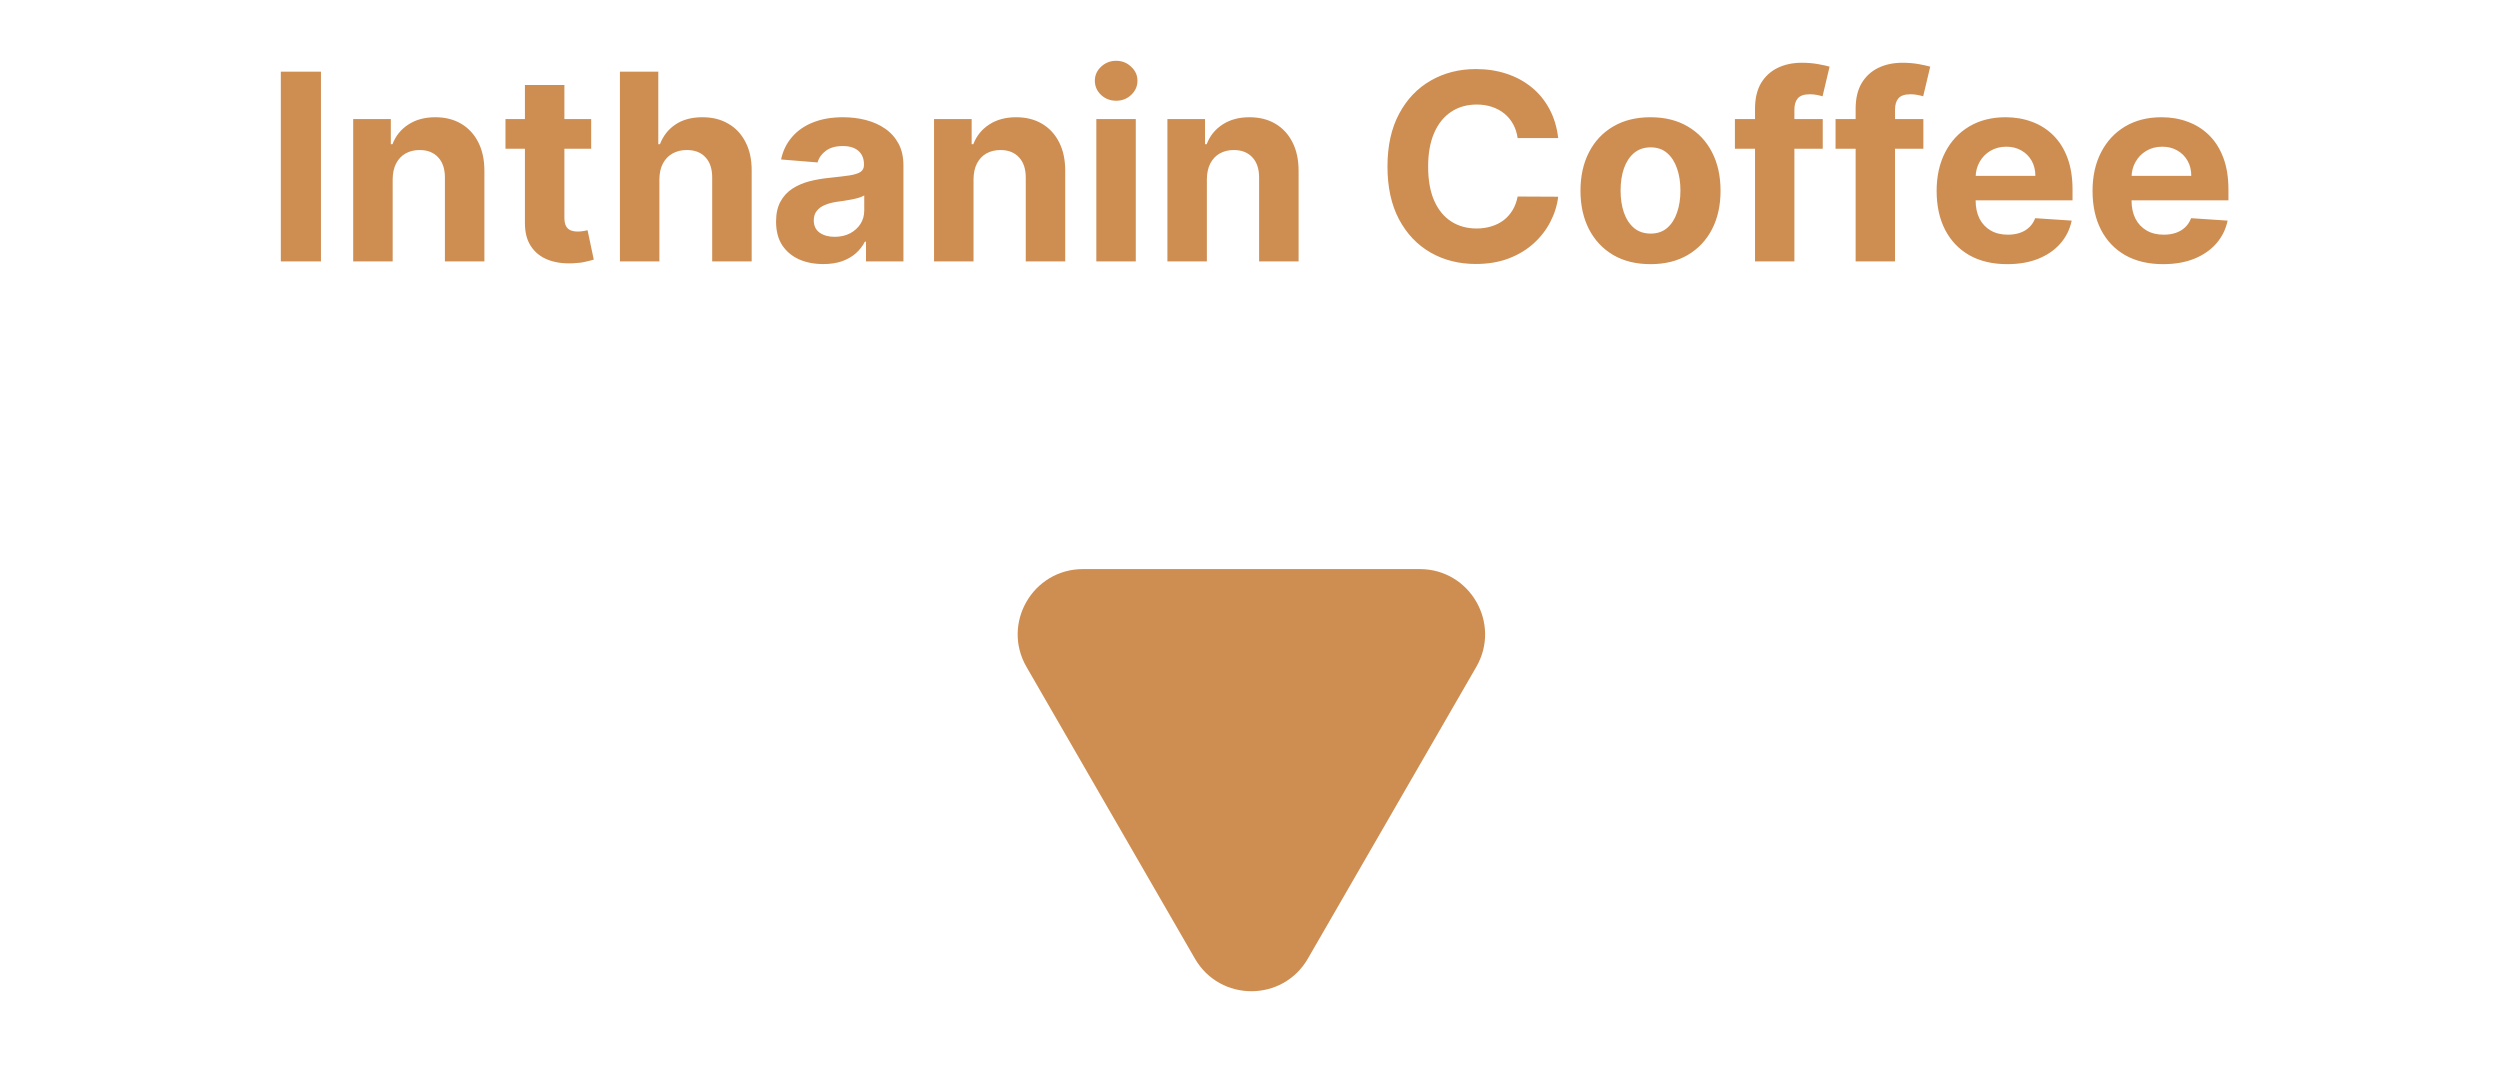 <svg width="115" height="49" viewBox="0 0 115 49" fill="none" xmlns="http://www.w3.org/2000/svg">
<path d="M14.764 3.296V12.023H12.918V3.296H14.764ZM18.063 8.239V12.023H16.247V5.478H17.978V6.633H18.054C18.199 6.252 18.442 5.951 18.783 5.729C19.124 5.505 19.537 5.393 20.023 5.393C20.478 5.393 20.874 5.492 21.212 5.691C21.55 5.89 21.813 6.174 22 6.543C22.188 6.91 22.282 7.347 22.282 7.856V12.023H20.466V8.18C20.469 7.779 20.367 7.466 20.16 7.242C19.952 7.015 19.667 6.901 19.303 6.901C19.059 6.901 18.843 6.954 18.655 7.059C18.471 7.164 18.326 7.317 18.221 7.519C18.118 7.718 18.066 7.958 18.063 8.239ZM27.194 5.478V6.841H23.252V5.478H27.194ZM24.147 3.91H25.962V10.012C25.962 10.18 25.988 10.31 26.039 10.404C26.09 10.495 26.161 10.559 26.252 10.596C26.346 10.633 26.454 10.651 26.576 10.651C26.661 10.651 26.747 10.644 26.832 10.63C26.917 10.613 26.982 10.6 27.028 10.591L27.313 11.942C27.222 11.971 27.095 12.003 26.93 12.04C26.765 12.08 26.565 12.104 26.329 12.113C25.891 12.13 25.508 12.072 25.178 11.938C24.852 11.805 24.597 11.597 24.416 11.316C24.234 11.035 24.144 10.68 24.147 10.251V3.91ZM30.332 8.239V12.023H28.517V3.296H30.281V6.633H30.358C30.506 6.246 30.744 5.944 31.074 5.725C31.403 5.503 31.817 5.393 32.314 5.393C32.769 5.393 33.165 5.492 33.503 5.691C33.844 5.887 34.108 6.17 34.295 6.539C34.486 6.905 34.58 7.344 34.577 7.856V12.023H32.761V8.18C32.764 7.776 32.662 7.462 32.455 7.238C32.25 7.013 31.963 6.901 31.594 6.901C31.347 6.901 31.128 6.954 30.938 7.059C30.75 7.164 30.602 7.317 30.494 7.519C30.389 7.718 30.335 7.958 30.332 8.239ZM37.872 12.147C37.454 12.147 37.082 12.075 36.755 11.93C36.429 11.782 36.17 11.565 35.98 11.278C35.792 10.988 35.699 10.627 35.699 10.195C35.699 9.832 35.765 9.526 35.899 9.279C36.032 9.032 36.214 8.833 36.444 8.682C36.674 8.532 36.936 8.418 37.228 8.341C37.524 8.265 37.834 8.211 38.157 8.18C38.538 8.14 38.845 8.103 39.078 8.069C39.311 8.032 39.48 7.978 39.585 7.907C39.69 7.836 39.743 7.731 39.743 7.591V7.566C39.743 7.296 39.657 7.087 39.487 6.94C39.319 6.792 39.081 6.718 38.771 6.718C38.444 6.718 38.184 6.79 37.991 6.935C37.798 7.077 37.67 7.256 37.608 7.472L35.929 7.336C36.014 6.938 36.181 6.594 36.431 6.305C36.681 6.012 37.004 5.788 37.399 5.631C37.797 5.472 38.257 5.393 38.779 5.393C39.143 5.393 39.491 5.435 39.824 5.52C40.159 5.606 40.456 5.738 40.714 5.917C40.975 6.096 41.181 6.326 41.332 6.607C41.483 6.886 41.558 7.219 41.558 7.609V12.023H39.836V11.116H39.785C39.68 11.32 39.539 11.501 39.363 11.657C39.187 11.81 38.975 11.931 38.728 12.019C38.481 12.104 38.196 12.147 37.872 12.147ZM38.392 10.894C38.659 10.894 38.895 10.841 39.099 10.736C39.304 10.628 39.464 10.483 39.581 10.302C39.697 10.12 39.755 9.914 39.755 9.684V8.989C39.699 9.026 39.62 9.06 39.521 9.091C39.424 9.12 39.315 9.147 39.193 9.172C39.071 9.195 38.949 9.216 38.826 9.236C38.704 9.253 38.593 9.269 38.494 9.283C38.281 9.315 38.095 9.364 37.936 9.432C37.777 9.501 37.653 9.593 37.565 9.709C37.477 9.823 37.433 9.965 37.433 10.136C37.433 10.383 37.522 10.572 37.701 10.702C37.883 10.83 38.113 10.894 38.392 10.894ZM44.782 8.239V12.023H42.966V5.478H44.696V6.633H44.773C44.918 6.252 45.161 5.951 45.502 5.729C45.843 5.505 46.256 5.393 46.742 5.393C47.196 5.393 47.593 5.492 47.931 5.691C48.269 5.89 48.532 6.174 48.719 6.543C48.907 6.91 49 7.347 49 7.856V12.023H47.185V8.18C47.188 7.779 47.086 7.466 46.878 7.242C46.671 7.015 46.385 6.901 46.022 6.901C45.777 6.901 45.562 6.954 45.374 7.059C45.189 7.164 45.044 7.317 44.939 7.519C44.837 7.718 44.785 7.958 44.782 8.239ZM50.431 12.023V5.478H52.246V12.023H50.431ZM51.343 4.634C51.073 4.634 50.842 4.545 50.648 4.366C50.458 4.184 50.363 3.966 50.363 3.714C50.363 3.464 50.458 3.249 50.648 3.07C50.842 2.888 51.073 2.797 51.343 2.797C51.613 2.797 51.843 2.888 52.033 3.07C52.227 3.249 52.323 3.464 52.323 3.714C52.323 3.966 52.227 4.184 52.033 4.366C51.843 4.545 51.613 4.634 51.343 4.634ZM55.516 8.239V12.023H53.701V5.478H55.431V6.633H55.508C55.652 6.252 55.895 5.951 56.236 5.729C56.577 5.505 56.99 5.393 57.476 5.393C57.931 5.393 58.327 5.492 58.665 5.691C59.003 5.89 59.266 6.174 59.453 6.543C59.641 6.91 59.735 7.347 59.735 7.856V12.023H57.919V8.18C57.922 7.779 57.82 7.466 57.613 7.242C57.405 7.015 57.12 6.901 56.756 6.901C56.512 6.901 56.296 6.954 56.108 7.059C55.924 7.164 55.779 7.317 55.674 7.519C55.571 7.718 55.519 7.958 55.516 8.239ZM71.677 6.351H69.811C69.777 6.11 69.707 5.895 69.602 5.708C69.497 5.518 69.362 5.356 69.197 5.222C69.032 5.089 68.842 4.986 68.626 4.915C68.413 4.844 68.181 4.809 67.931 4.809C67.48 4.809 67.086 4.921 66.751 5.145C66.416 5.367 66.156 5.691 65.971 6.117C65.787 6.54 65.694 7.055 65.694 7.66C65.694 8.282 65.787 8.805 65.971 9.228C66.159 9.651 66.42 9.971 66.755 10.187C67.091 10.403 67.478 10.511 67.919 10.511C68.166 10.511 68.395 10.478 68.605 10.412C68.818 10.347 69.007 10.252 69.171 10.127C69.336 9.999 69.473 9.844 69.581 9.663C69.691 9.481 69.768 9.273 69.811 9.04L71.677 9.049C71.629 9.449 71.508 9.836 71.315 10.208C71.125 10.577 70.868 10.908 70.544 11.201C70.223 11.491 69.839 11.721 69.393 11.891C68.95 12.059 68.448 12.143 67.889 12.143C67.111 12.143 66.414 11.966 65.801 11.614C65.19 11.262 64.707 10.752 64.352 10.084C64 9.417 63.824 8.609 63.824 7.66C63.824 6.708 64.002 5.898 64.361 5.231C64.718 4.563 65.204 4.055 65.818 3.705C66.431 3.353 67.122 3.177 67.889 3.177C68.395 3.177 68.863 3.248 69.295 3.39C69.73 3.532 70.115 3.739 70.45 4.012C70.785 4.282 71.058 4.613 71.268 5.005C71.481 5.397 71.618 5.846 71.677 6.351ZM75.924 12.151C75.262 12.151 74.689 12.011 74.206 11.729C73.726 11.445 73.356 11.05 73.094 10.545C72.833 10.036 72.702 9.447 72.702 8.776C72.702 8.1 72.833 7.509 73.094 7.003C73.356 6.495 73.726 6.1 74.206 5.819C74.689 5.535 75.262 5.393 75.924 5.393C76.586 5.393 77.157 5.535 77.637 5.819C78.12 6.1 78.492 6.495 78.753 7.003C79.015 7.509 79.145 8.1 79.145 8.776C79.145 9.447 79.015 10.036 78.753 10.545C78.492 11.05 78.12 11.445 77.637 11.729C77.157 12.011 76.586 12.151 75.924 12.151ZM75.932 10.745C76.233 10.745 76.485 10.66 76.686 10.489C76.888 10.316 77.04 10.08 77.142 9.782C77.248 9.484 77.3 9.144 77.3 8.763C77.3 8.383 77.248 8.043 77.142 7.745C77.04 7.447 76.888 7.211 76.686 7.038C76.485 6.864 76.233 6.778 75.932 6.778C75.628 6.778 75.373 6.864 75.165 7.038C74.961 7.211 74.806 7.447 74.701 7.745C74.598 8.043 74.547 8.383 74.547 8.763C74.547 9.144 74.598 9.484 74.701 9.782C74.806 10.08 74.961 10.316 75.165 10.489C75.373 10.66 75.628 10.745 75.932 10.745ZM83.846 5.478V6.841H79.806V5.478H83.846ZM80.731 12.023V5.005C80.731 4.53 80.823 4.137 81.007 3.824C81.195 3.512 81.451 3.278 81.775 3.121C82.098 2.965 82.466 2.887 82.878 2.887C83.157 2.887 83.411 2.908 83.641 2.951C83.874 2.993 84.047 3.032 84.161 3.066L83.837 4.43C83.766 4.407 83.678 4.386 83.573 4.366C83.471 4.346 83.365 4.336 83.257 4.336C82.99 4.336 82.804 4.398 82.699 4.523C82.594 4.645 82.542 4.817 82.542 5.039V12.023H80.731ZM88.475 5.478V6.841H84.435V5.478H88.475ZM85.359 12.023V5.005C85.359 4.53 85.452 4.137 85.636 3.824C85.824 3.512 86.08 3.278 86.403 3.121C86.727 2.965 87.095 2.887 87.507 2.887C87.785 2.887 88.04 2.908 88.27 2.951C88.503 2.993 88.676 3.032 88.79 3.066L88.466 4.43C88.395 4.407 88.307 4.386 88.202 4.366C88.1 4.346 87.994 4.336 87.886 4.336C87.619 4.336 87.433 4.398 87.328 4.523C87.223 4.645 87.171 4.817 87.171 5.039V12.023H85.359ZM92.332 12.151C91.659 12.151 91.079 12.015 90.593 11.742C90.111 11.466 89.738 11.077 89.477 10.575C89.216 10.069 89.085 9.471 89.085 8.78C89.085 8.107 89.216 7.516 89.477 7.008C89.738 6.499 90.106 6.103 90.581 5.819C91.058 5.535 91.618 5.393 92.26 5.393C92.691 5.393 93.093 5.462 93.466 5.601C93.841 5.738 94.167 5.944 94.446 6.219C94.727 6.495 94.946 6.841 95.102 7.259C95.258 7.674 95.336 8.16 95.336 8.716V9.215H89.809V8.09H93.627C93.627 7.829 93.571 7.597 93.457 7.395C93.343 7.194 93.186 7.036 92.984 6.922C92.785 6.806 92.554 6.748 92.289 6.748C92.014 6.748 91.77 6.812 91.556 6.94C91.346 7.065 91.181 7.234 91.062 7.447C90.943 7.657 90.882 7.891 90.879 8.15V9.219C90.879 9.543 90.939 9.823 91.058 10.059C91.18 10.295 91.352 10.476 91.573 10.604C91.795 10.732 92.058 10.796 92.362 10.796C92.564 10.796 92.748 10.768 92.916 10.711C93.084 10.654 93.227 10.569 93.346 10.455C93.466 10.341 93.556 10.202 93.619 10.037L95.298 10.148C95.213 10.552 95.038 10.904 94.774 11.205C94.512 11.503 94.174 11.736 93.76 11.904C93.348 12.069 92.872 12.151 92.332 12.151ZM99.504 12.151C98.831 12.151 98.251 12.015 97.765 11.742C97.282 11.466 96.91 11.077 96.649 10.575C96.387 10.069 96.257 9.471 96.257 8.78C96.257 8.107 96.387 7.516 96.649 7.008C96.91 6.499 97.278 6.103 97.752 5.819C98.23 5.535 98.789 5.393 99.431 5.393C99.863 5.393 100.265 5.462 100.637 5.601C101.012 5.738 101.339 5.944 101.618 6.219C101.899 6.495 102.118 6.841 102.274 7.259C102.43 7.674 102.508 8.16 102.508 8.716V9.215H96.981V8.09H100.799C100.799 7.829 100.743 7.597 100.629 7.395C100.515 7.194 100.358 7.036 100.156 6.922C99.957 6.806 99.725 6.748 99.461 6.748C99.186 6.748 98.941 6.812 98.728 6.94C98.518 7.065 98.353 7.234 98.234 7.447C98.115 7.657 98.054 7.891 98.051 8.15V9.219C98.051 9.543 98.111 9.823 98.23 10.059C98.352 10.295 98.524 10.476 98.745 10.604C98.967 10.732 99.23 10.796 99.534 10.796C99.736 10.796 99.92 10.768 100.088 10.711C100.255 10.654 100.399 10.569 100.518 10.455C100.637 10.341 100.728 10.202 100.791 10.037L102.47 10.148C102.385 10.552 102.21 10.904 101.946 11.205C101.684 11.503 101.346 11.736 100.931 11.904C100.52 12.069 100.044 12.151 99.504 12.151Z" fill="#CE8D51"/>
<path d="M60.162 44.096C59.008 46.096 56.121 46.096 54.966 44.096L47.219 30.678C46.064 28.678 47.508 26.178 49.817 26.178L65.311 26.178C67.621 26.178 69.064 28.678 67.909 30.678L60.162 44.096Z" fill="#CE8D51"/>
</svg>
